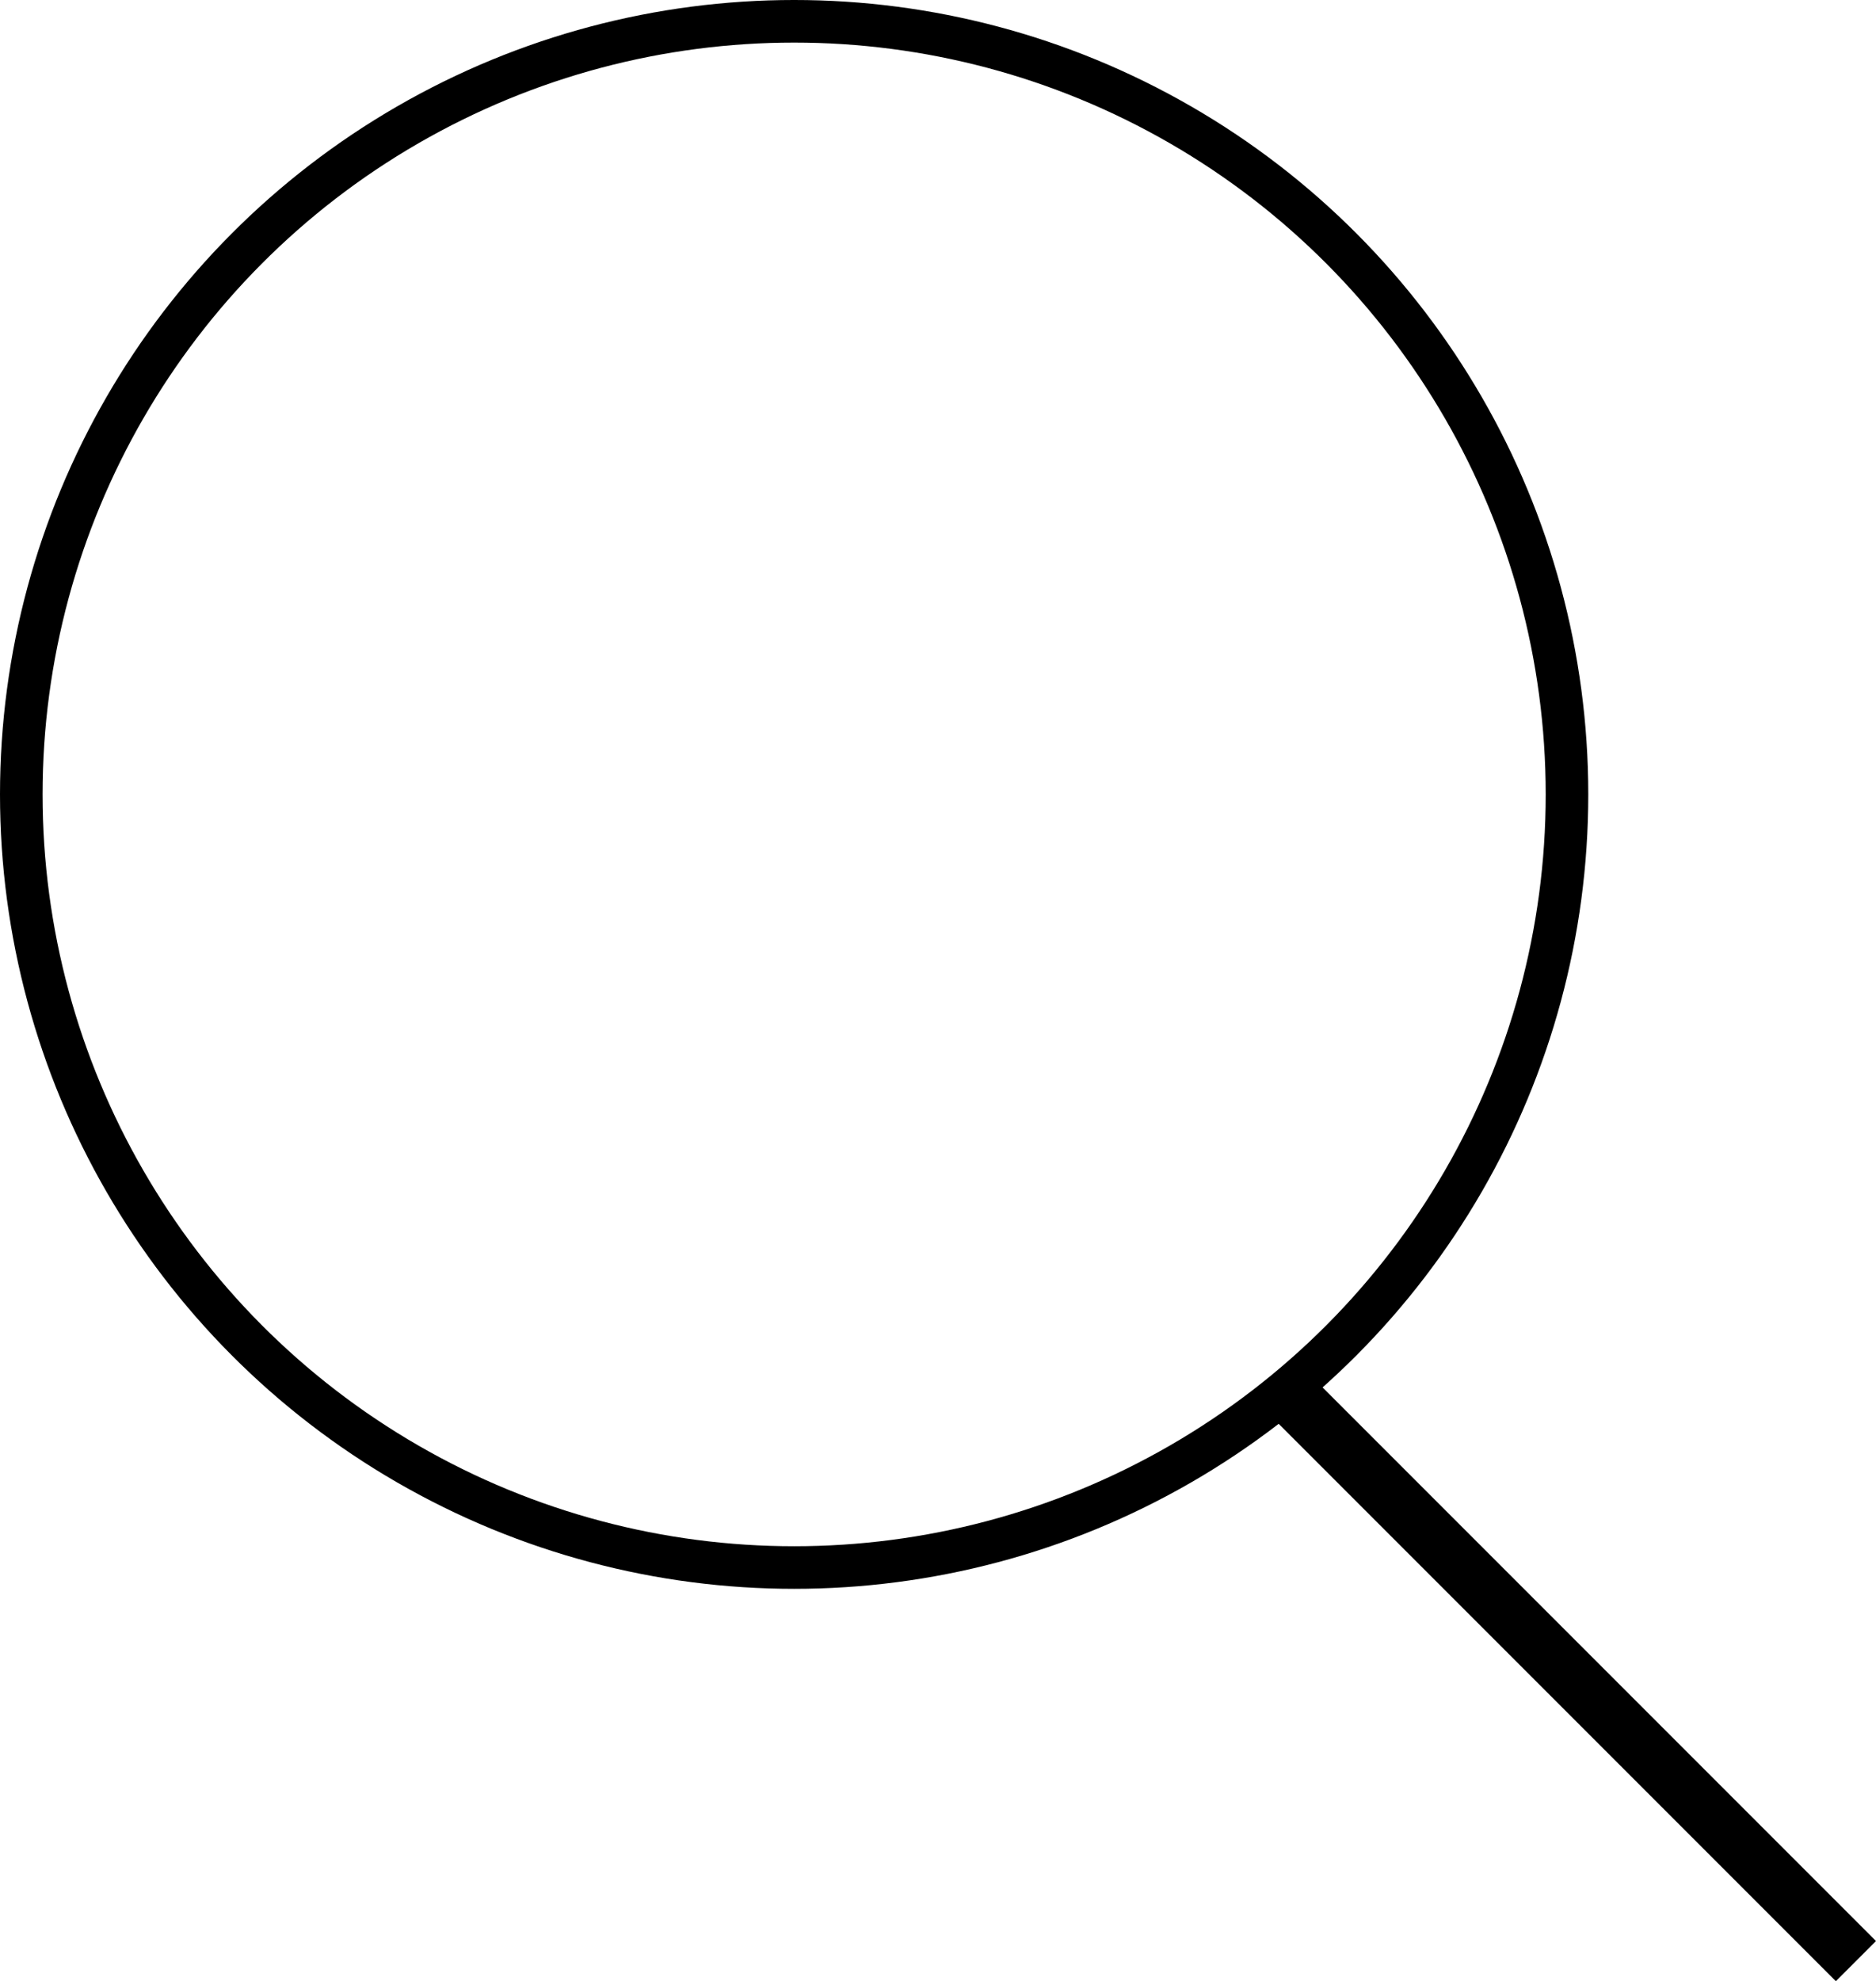<svg id="Layer_1" data-name="Layer 1" xmlns="http://www.w3.org/2000/svg" viewBox="0 0 264.39 279.12"><defs><style>.cls-1,.cls-2{fill:none;stroke:#000;stroke-miterlimit:10;}.cls-1{stroke-width:6px;}.cls-2{stroke-width:8px;}</style></defs><title>Search</title><circle class="cls-1" cx="111.92" cy="111.92" r="108.92"/><line class="cls-2" x1="181.22" y1="195.95" x2="261.56" y2="276.29"/></svg>